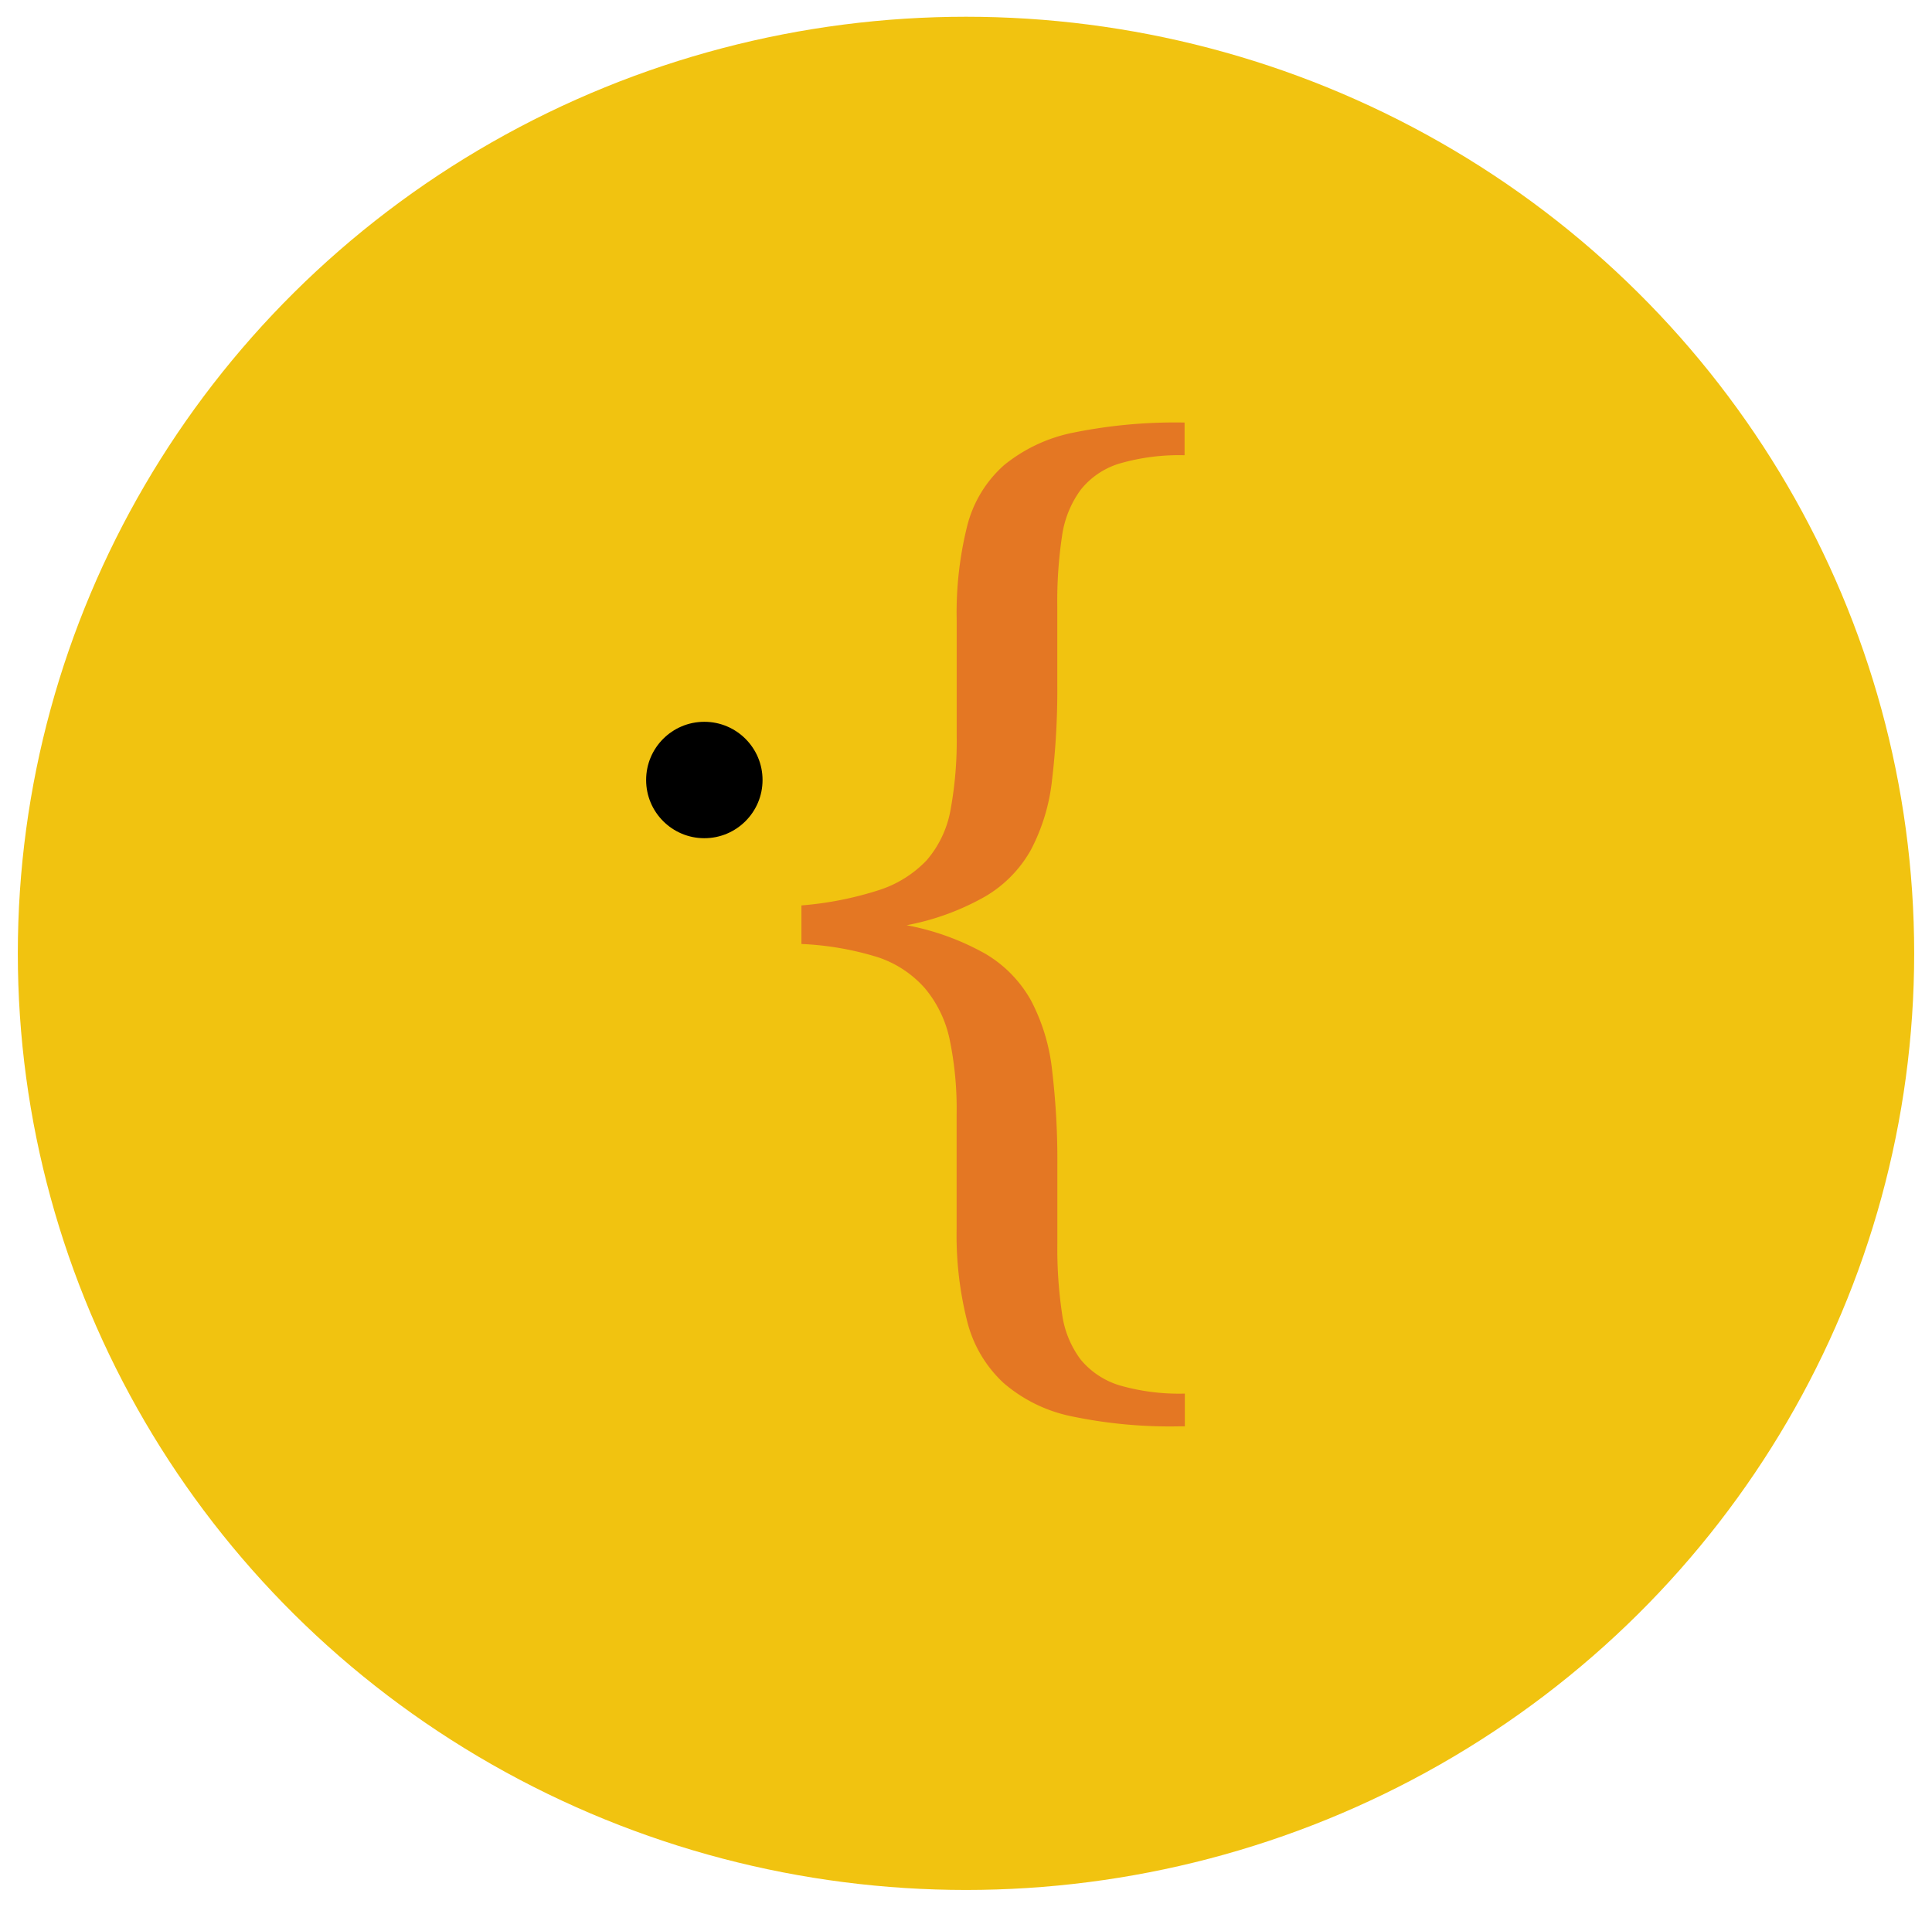 <svg id="Capa_1" data-name="Capa 1" xmlns="http://www.w3.org/2000/svg" viewBox="0 0 309 305"><defs><style>.cls-1{fill:#f1c310;}.cls-2{fill:#e47723;}</style></defs><title>logo navbar2</title><ellipse class="cls-1" cx="154.5" cy="152.5" rx="151.65" ry="149.82"/><path class="cls-2" d="M179.11,74.13a12.6,12.6,0,0,0-6.26,4.21,16.35,16.35,0,0,0-3,7.47,70.22,70.22,0,0,0-.75,11.12v12.53a121.86,121.86,0,0,1-.84,15.32,31.22,31.22,0,0,1-3.36,11.13,19.91,19.91,0,0,1-7.29,7.47A40.7,40.7,0,0,1,145,148a41,41,0,0,1,12.62,4.58,19.94,19.94,0,0,1,7.29,7.48,31.16,31.16,0,0,1,3.36,11.12,122,122,0,0,1,.84,15.33V199a70.13,70.13,0,0,0,.75,11.12,15.67,15.67,0,0,0,3,7.38,12.94,12.94,0,0,0,6.26,4.12,34.34,34.34,0,0,0,10.38,1.3v5.24h-.94a77,77,0,0,1-17.1-1.59,24,24,0,0,1-10.93-5.33,20.08,20.08,0,0,1-5.8-9.72A56.27,56.27,0,0,1,153,196.56V178.24a54.66,54.66,0,0,0-1.12-12,18.74,18.74,0,0,0-3.93-8.13,17.27,17.27,0,0,0-7.57-5A48.3,48.3,0,0,0,128.18,151v-6.17a54.5,54.5,0,0,0,12.34-2.43,18.21,18.21,0,0,0,7.66-4.76,16.8,16.8,0,0,0,3.83-8,60.75,60.75,0,0,0,1-12.06V99.18a57.39,57.39,0,0,1,1.68-15.05,19.32,19.32,0,0,1,5.89-9.72,25.37,25.37,0,0,1,11.21-5.23,81.83,81.83,0,0,1,17.67-1.59v5.23A34.31,34.31,0,0,0,179.11,74.13Z"/><circle cx="112.65" cy="124.77" r="9.31"/></svg>
